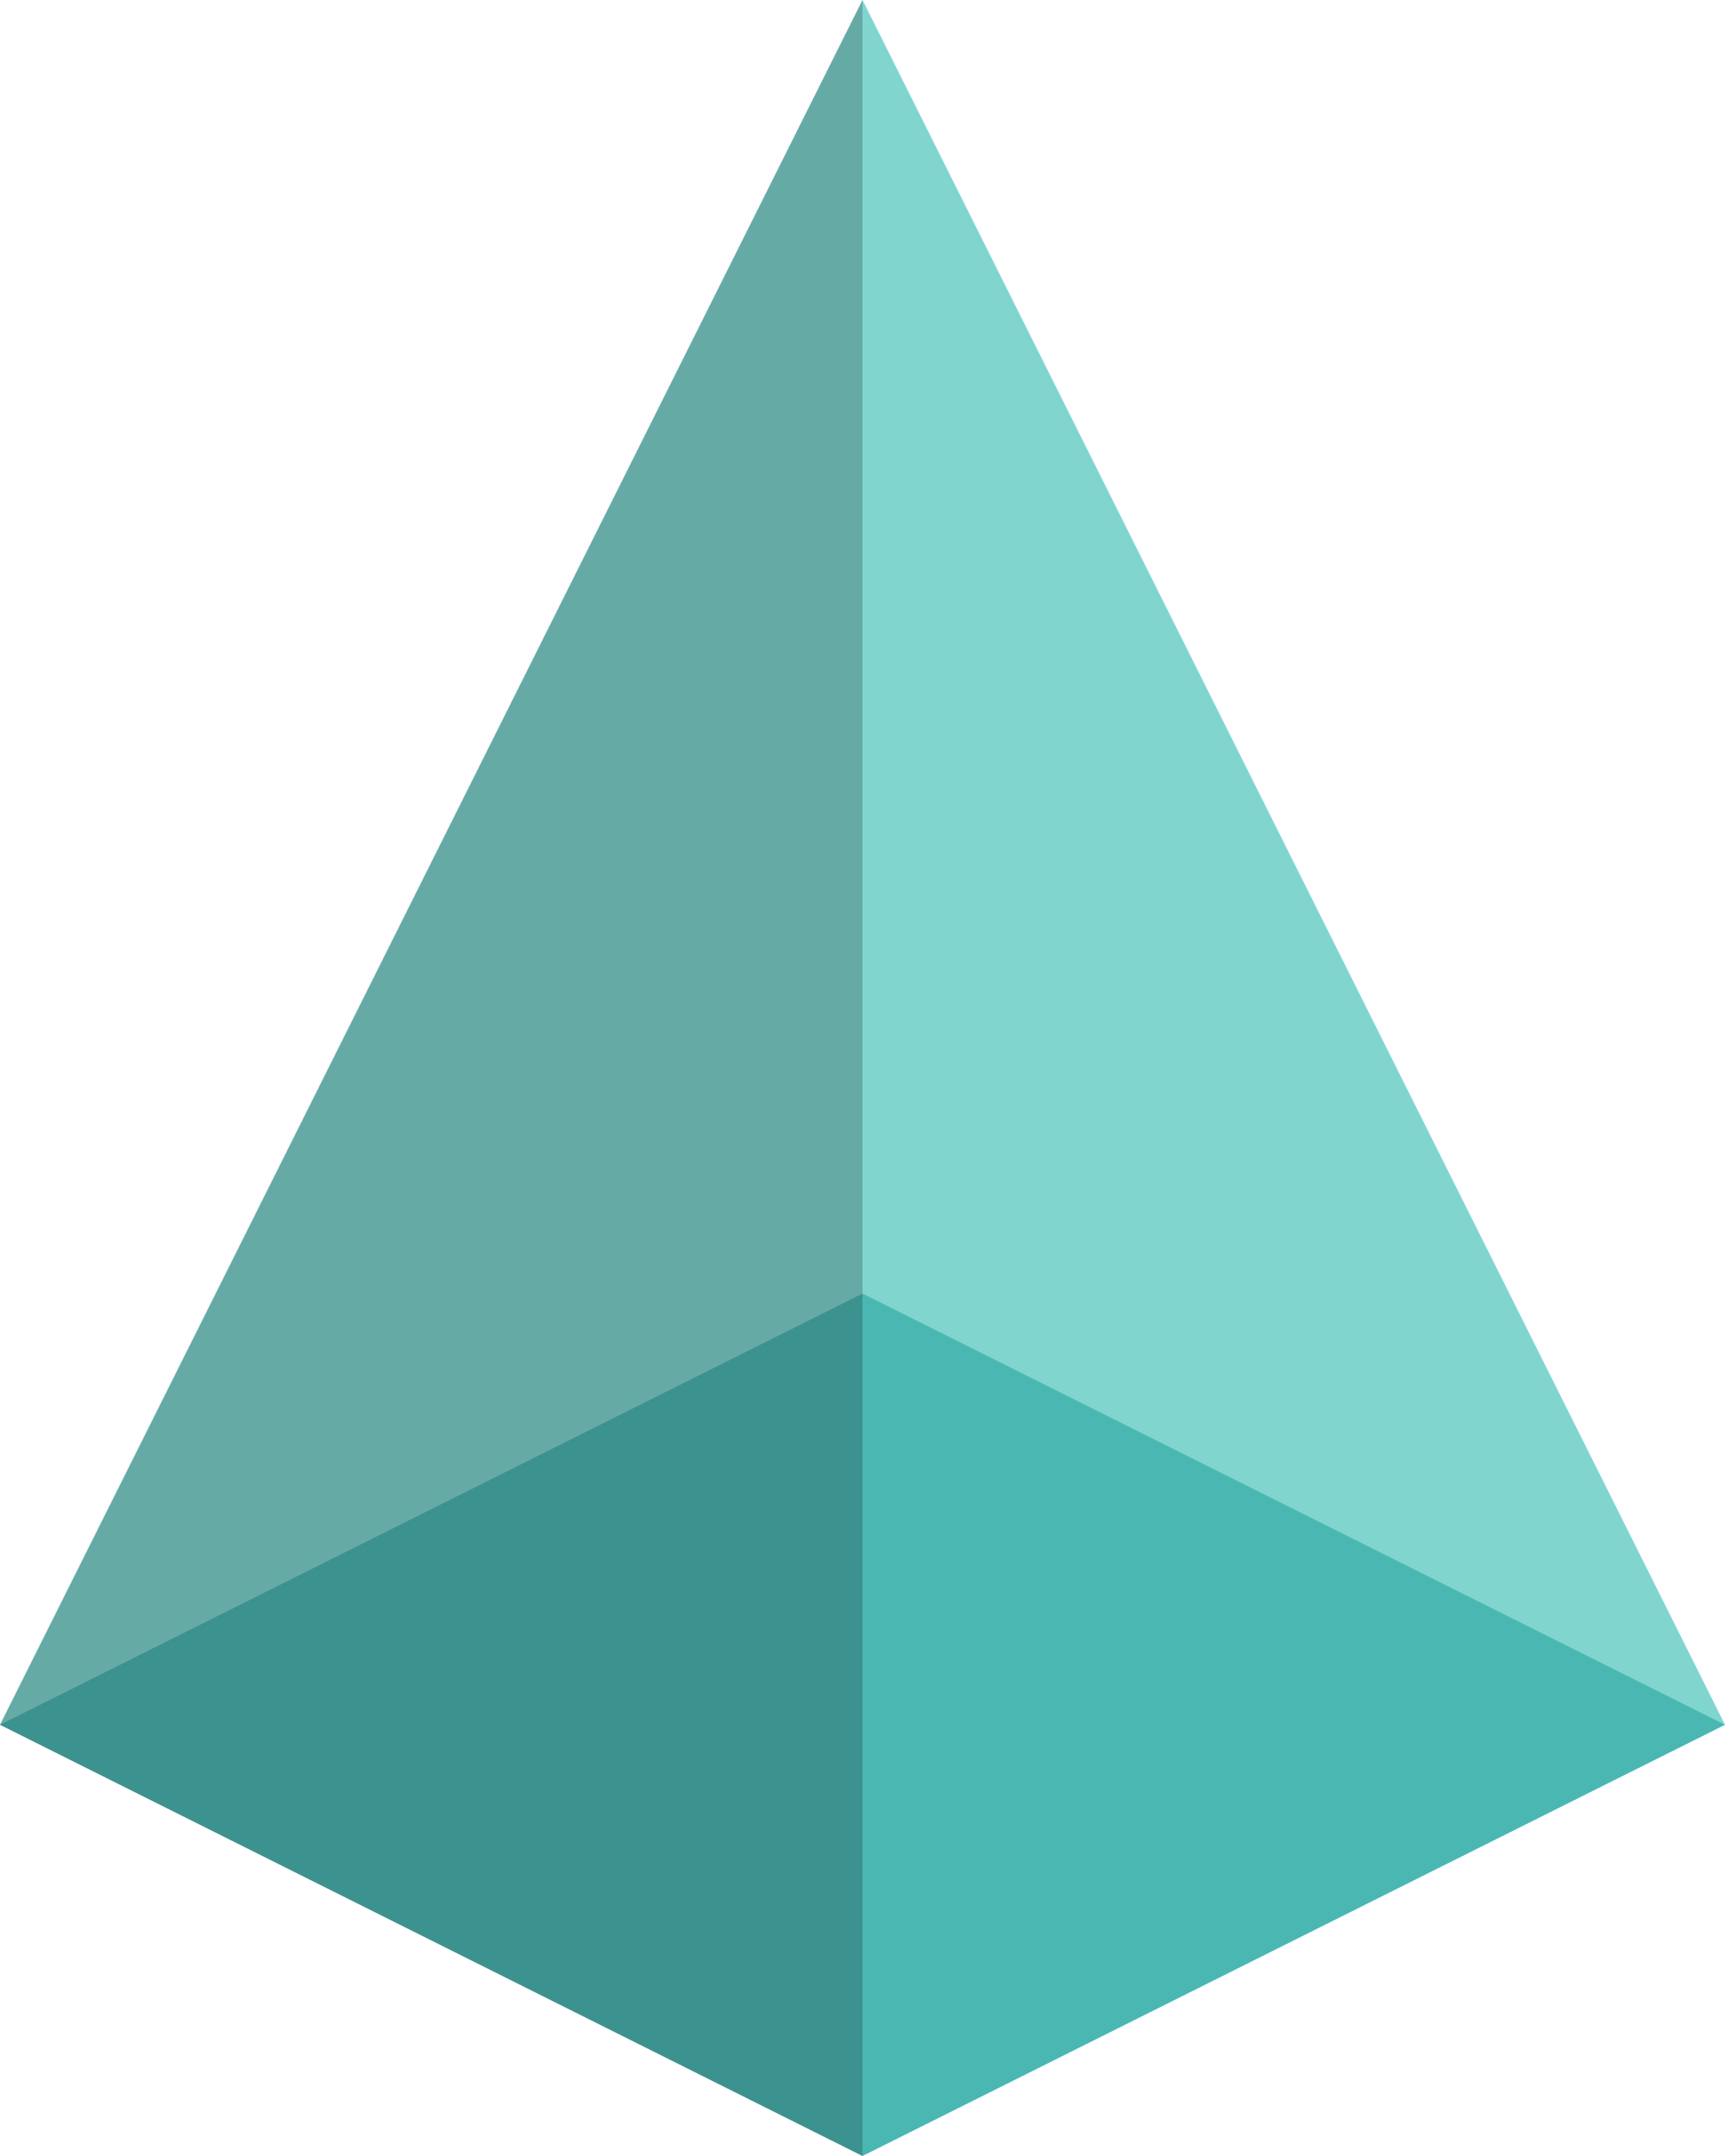 <svg width="32" height="40" viewBox="0 0 32 40" fill="none" xmlns="http://www.w3.org/2000/svg">
<path fill-rule="evenodd" clip-rule="evenodd" d="M16 32H32L16 0H16V32Z" fill="#80D5CF"/>
<path fill-rule="evenodd" clip-rule="evenodd" d="M16 0L0 32H16L16 0Z" fill="#66AAA6"/>
<path d="M9.53991e-08 32L16 24L16 40L9.53991e-08 32Z" fill="#3B928E"/>
<path d="M32 32L16 24L16 40L32 32Z" fill="#4AB7B2"/>
</svg>
